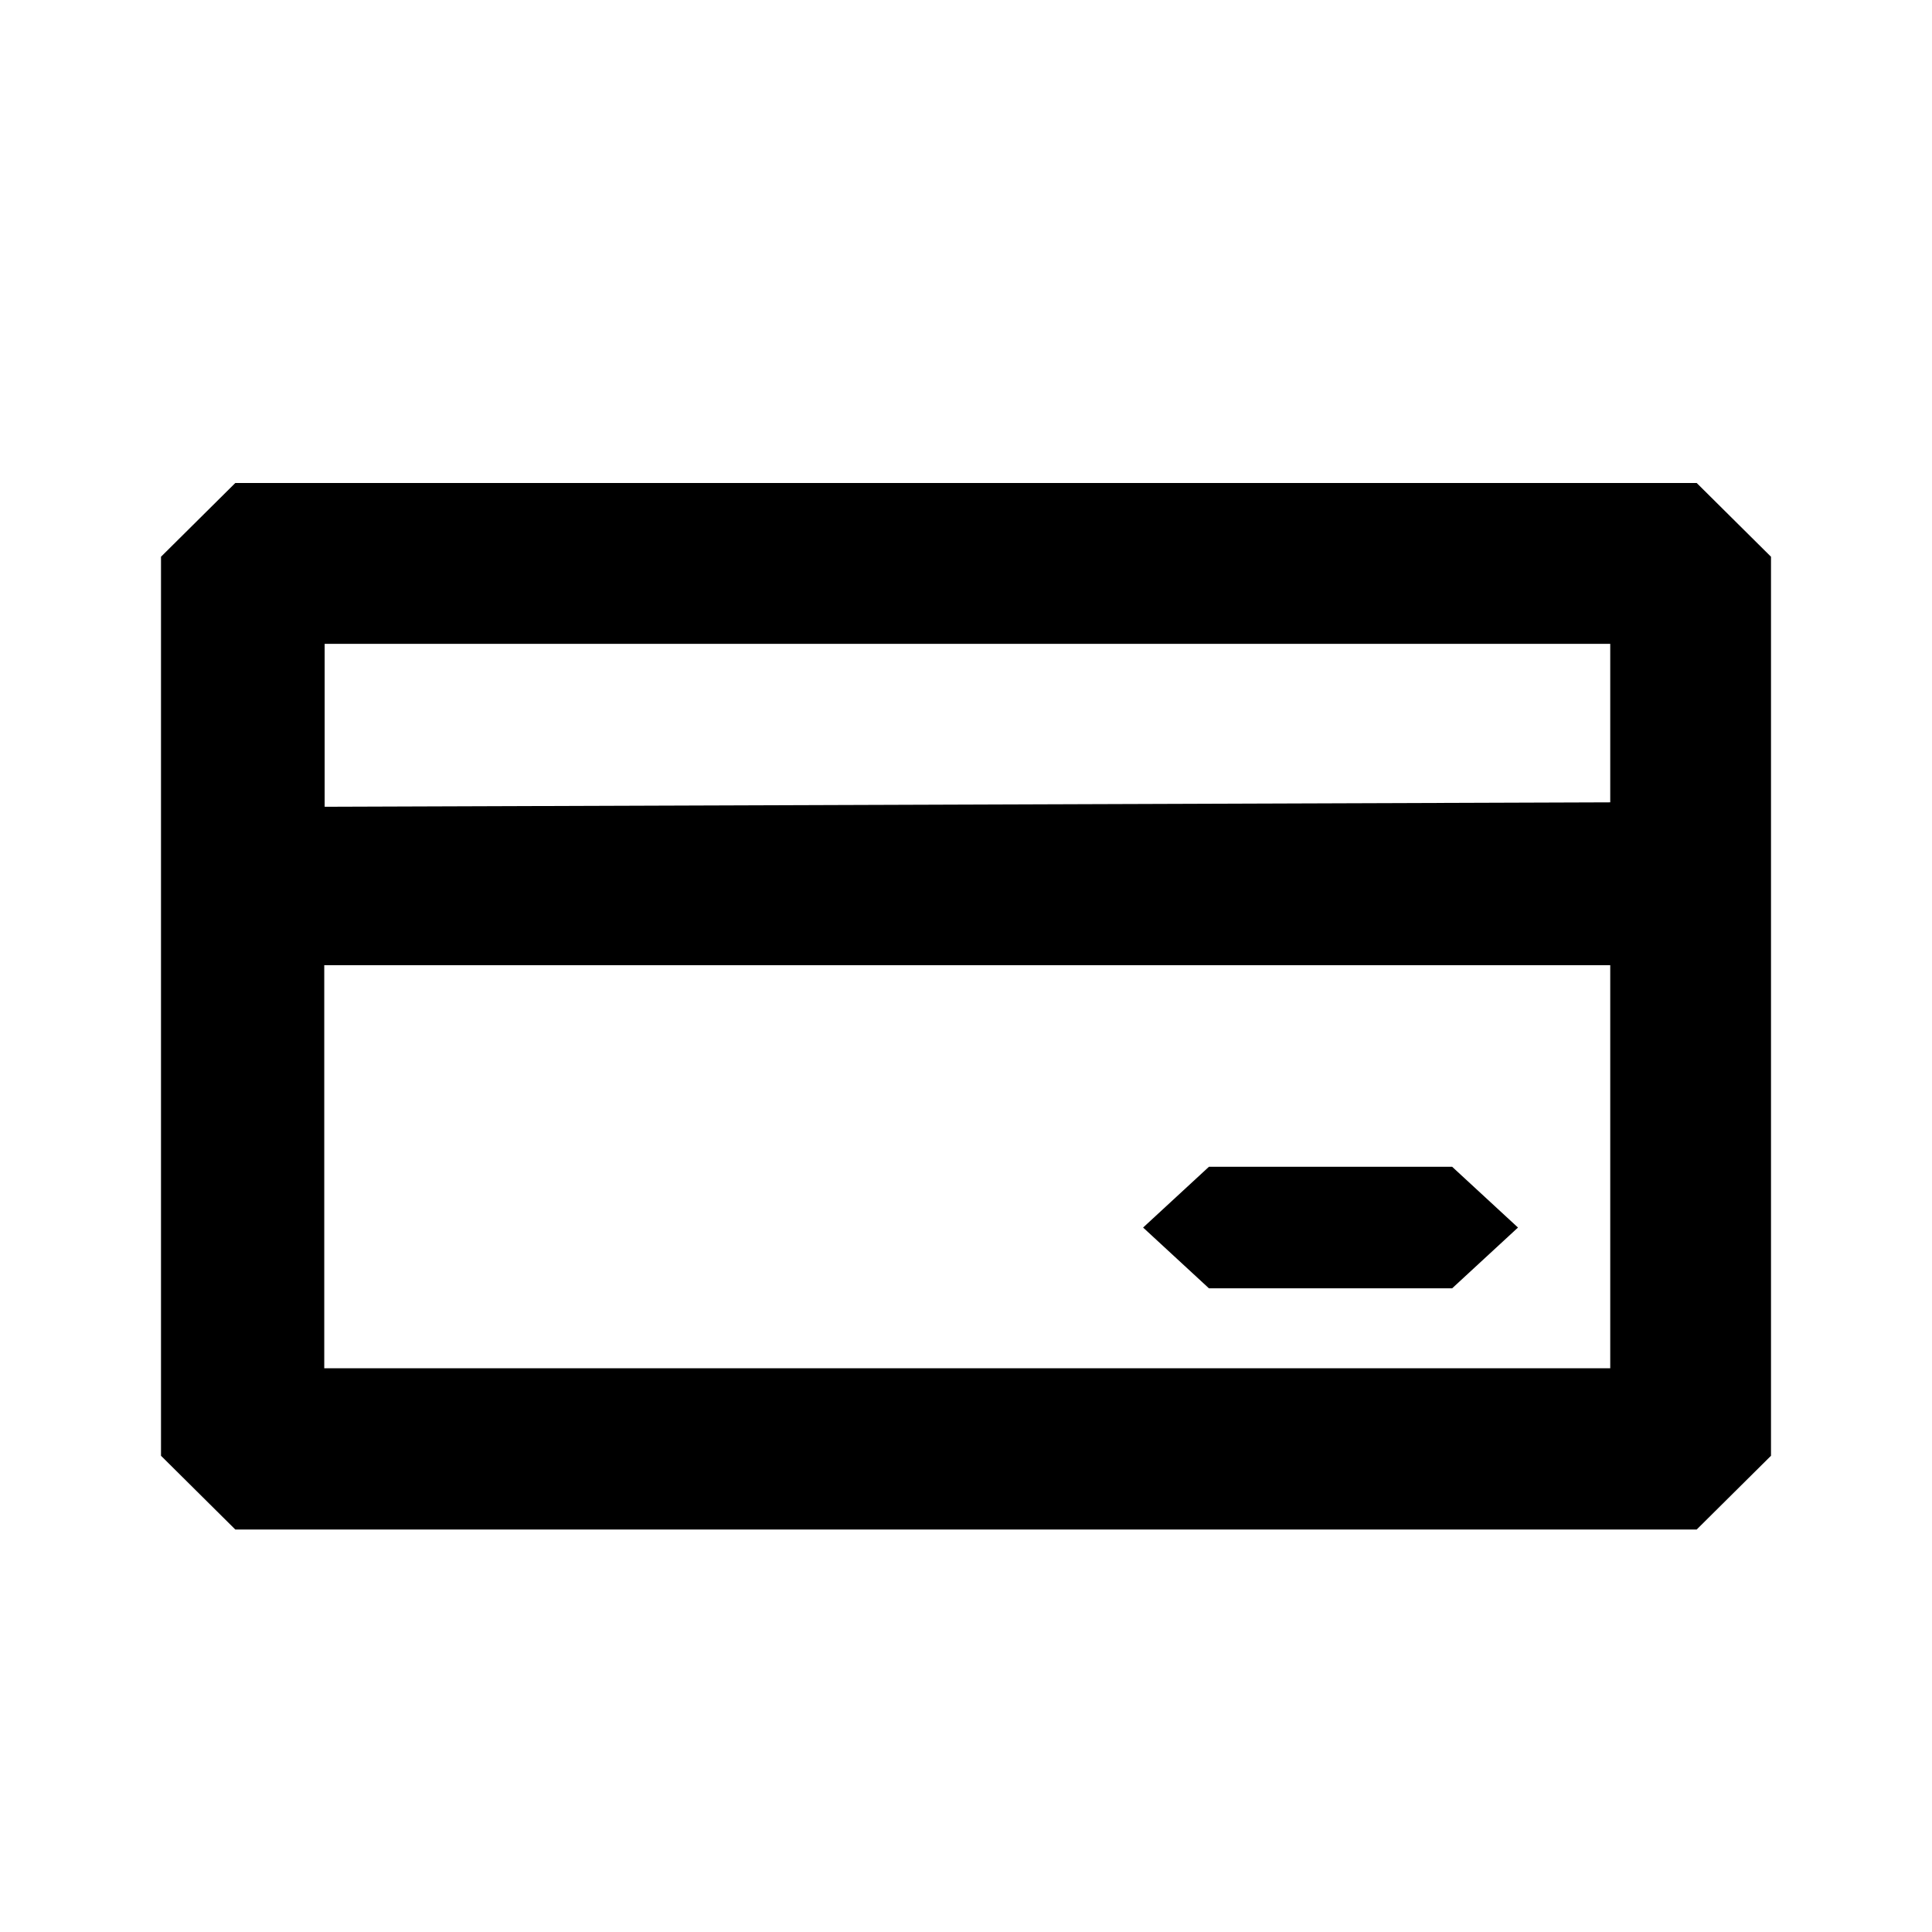 <svg xmlns="http://www.w3.org/2000/svg" width="23px" height="23px" viewBox="0 0 1024 1024">
    <path d="M899.285 256l39.381 39.083v476.501l-39.381 39.083h-774.571l-39.381-39.083v-476.501l39.381-39.083h774.571zM853.461 511.573h-681.6v213.632h681.6v-213.632zM693.205 618.411h76.459l34.901 32.213-34.901 32.213h-128.896l-34.901-32.213 34.901-32.213h52.437zM853.461 341.248h-681.387v86.357l681.387-2.347v-84.053z"></path>
</svg>
